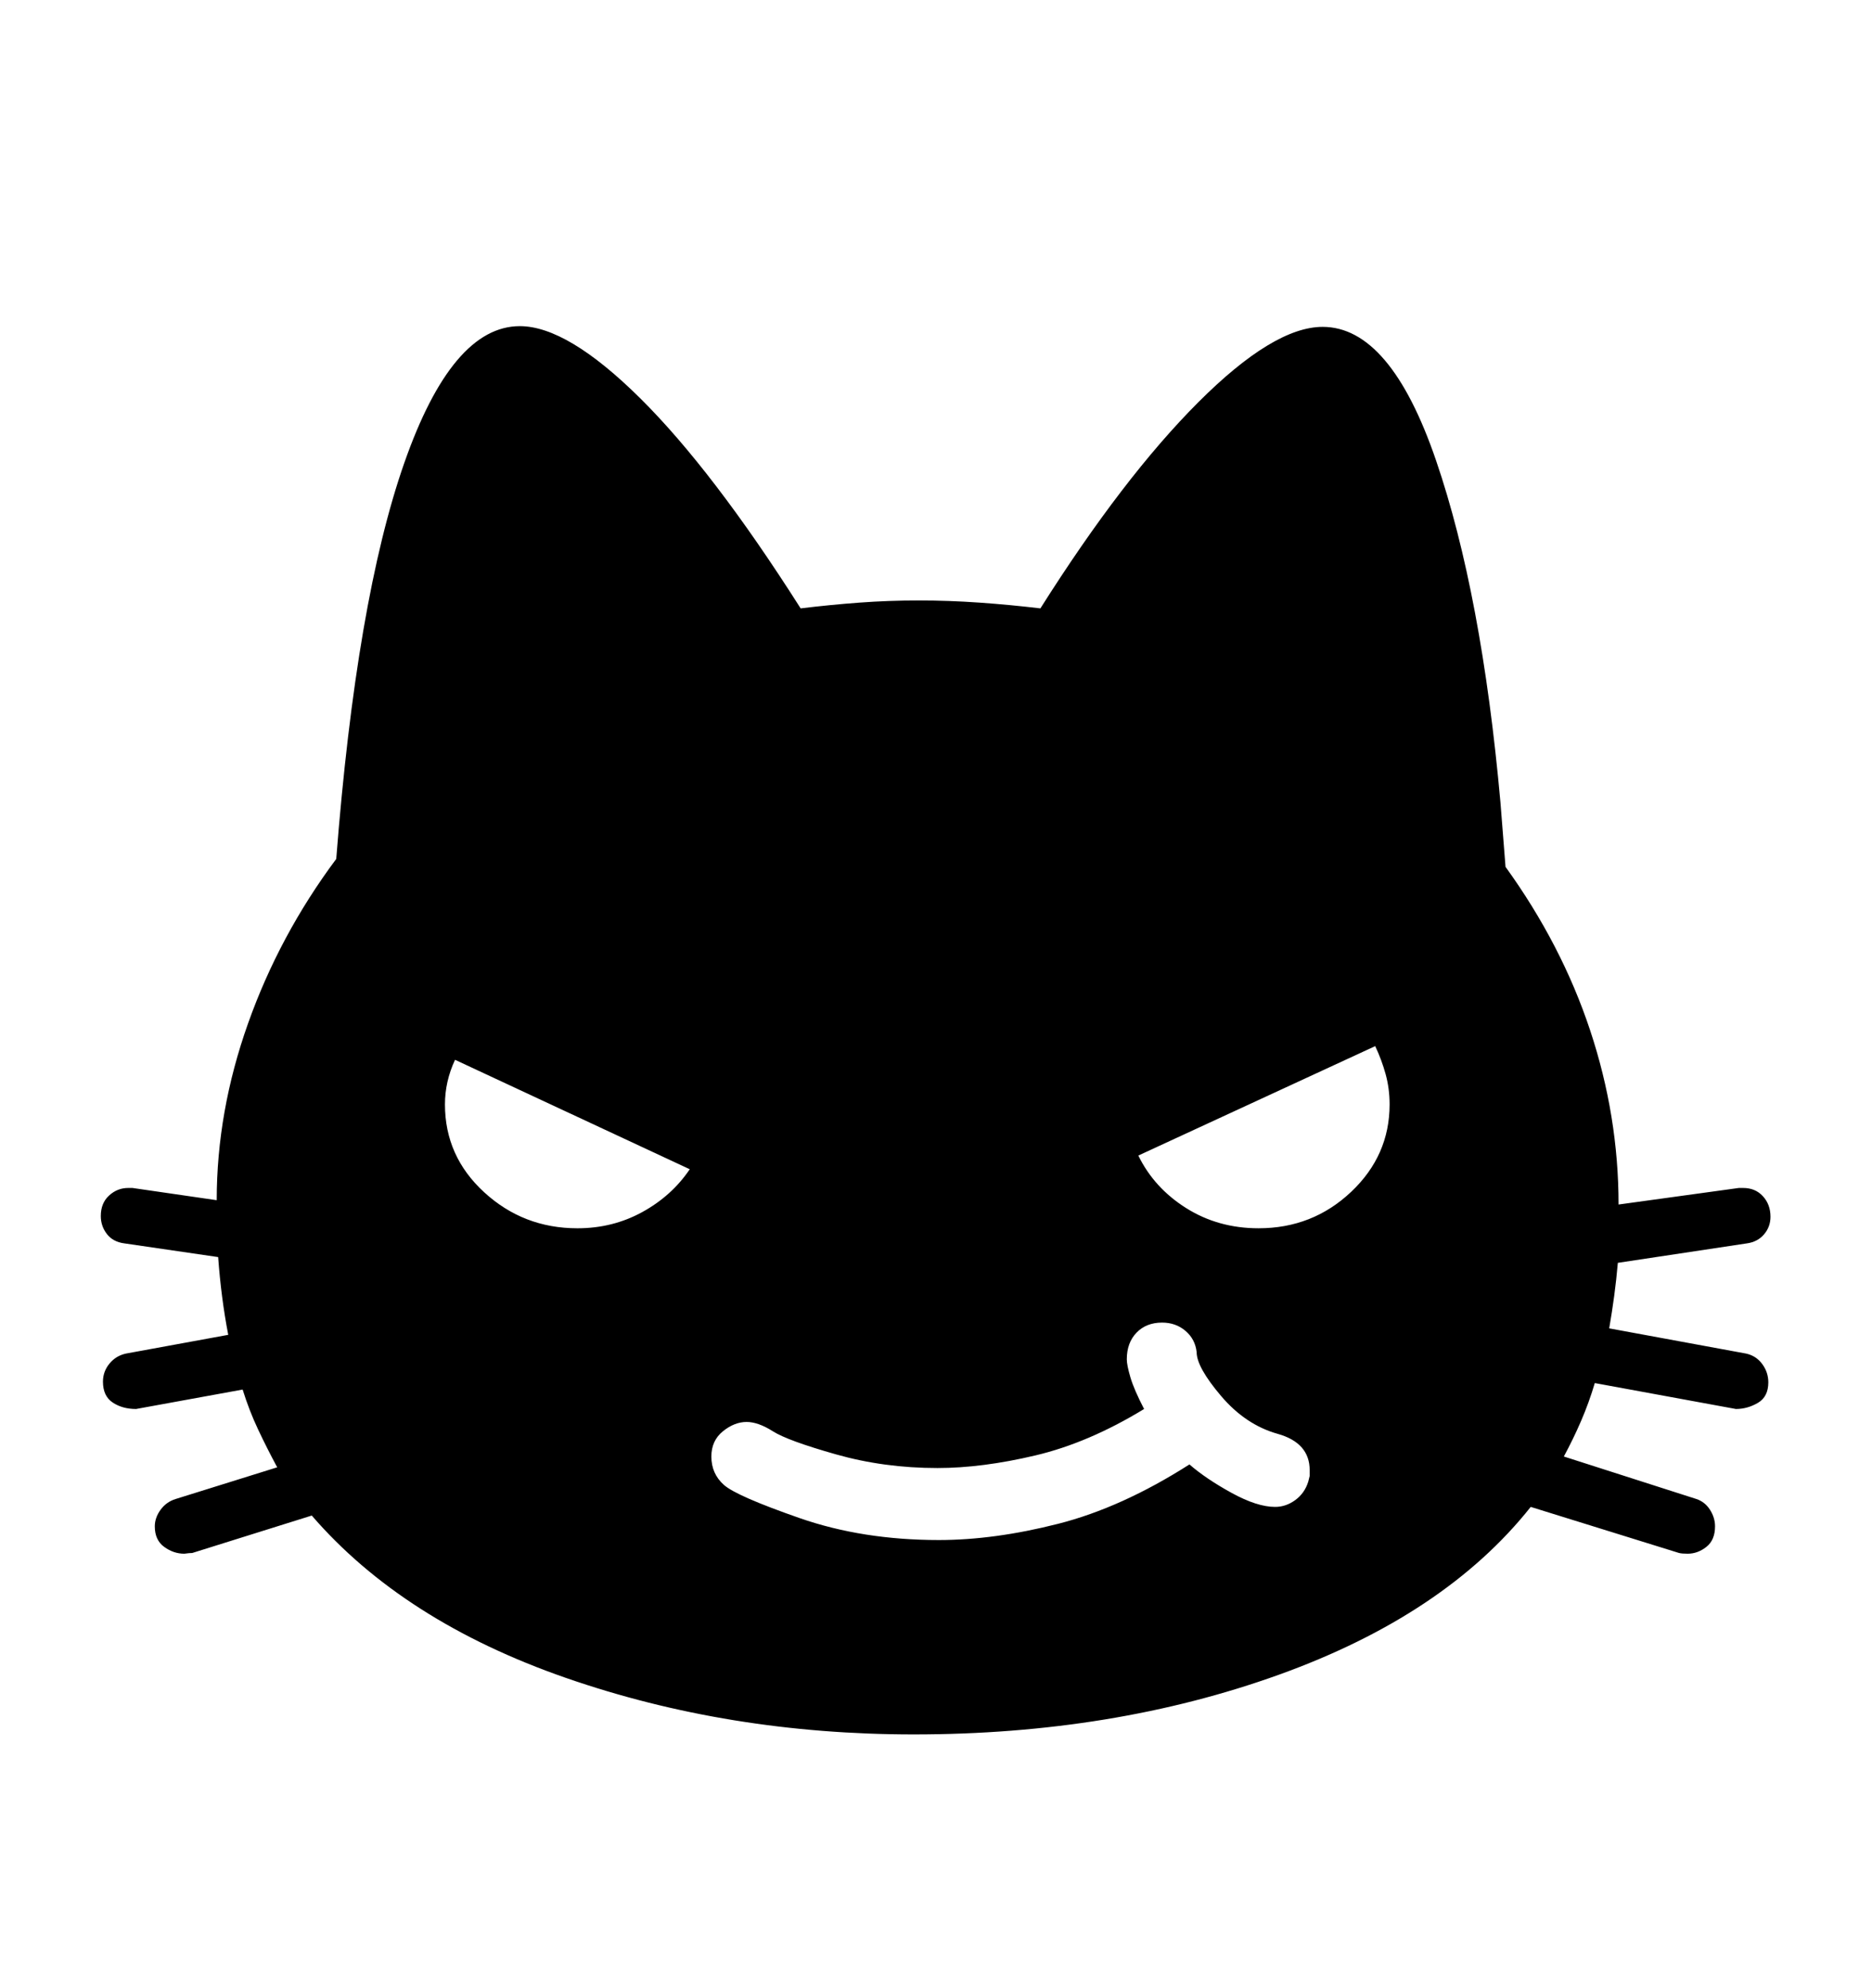 <svg viewBox="0 0 2600 2760.837" xmlns="http://www.w3.org/2000/svg"><path d="M2425 1880q14 3 22.5 14.5t8.5 25.5q0 20-14.5 28.5t-30.5 8.5l-196-36q-8 27-19 52.5t-24 49.5l184 59q12 4 19 15t7 23q0 19-12 28.5t-26 9.5q-8 0-12-1l-206-64q-119 150-349.5 233t-507.5 83q-257 0-483-78.5T433 2105l-166 52q-4 0-11 1-15 0-28-9.5t-13-28.5q0-12 8-23t21-15l141-44q-14-26-26.5-52.5T337 1930l-148 27q-19 0-32.5-9t-13.5-29q0-14 9-25t23-14l142-26q-5-26-8.5-53t-5.5-55l-130-19q-16-2-24.5-13t-8.5-25q0-18 11.5-28.5T178 1650h6l117 17q0-123 43.5-245.5T467 1193q28-360 94.5-550T722 453q66 0 167 100t223 292q41-5 81.5-8t82.5-3 84.5 3 84.5 8q115-182 219.5-286.5T1837 454q94 0 157.5 185.5T2084 1115l7 89q78 108 117.5 227t39.5 242l167-23h6q17 0 27.5 11.5t10.5 28.5q0 14-9 24.5t-24 12.5l-179 27q-2 23-5 45.5t-7 45.5zm-606 170v-8q0-38-44.5-50.5T1696 1939t-34-61q-2-18-15.5-29.5T1614 1837q-22 0-35.5 14t-13.5 37q0 8 5 25t19 44q-77 47-151 64.5t-136 17.5q-74 0-141-19t-87.5-32-36.5-13q-17 0-33 13t-16 35q0 24 17.5 39.5t105 46T1304 2139q77 0 165.5-22.5T1652 2034q23 20 58.5 39.5t60.5 19.5q15 0 28-9.5t18-25.5zm105.5-558q-5.5-20-14.5-39l-329 152q22 45 66.5 73t100.5 28q75 0 128.5-50.5T1930 1534q0-22-5.5-42zM958 1624l-326-152q-14 30-14 62 0 72 54.5 122t129.5 50q49 0 90-22.5t66-59.5z"/></svg>
